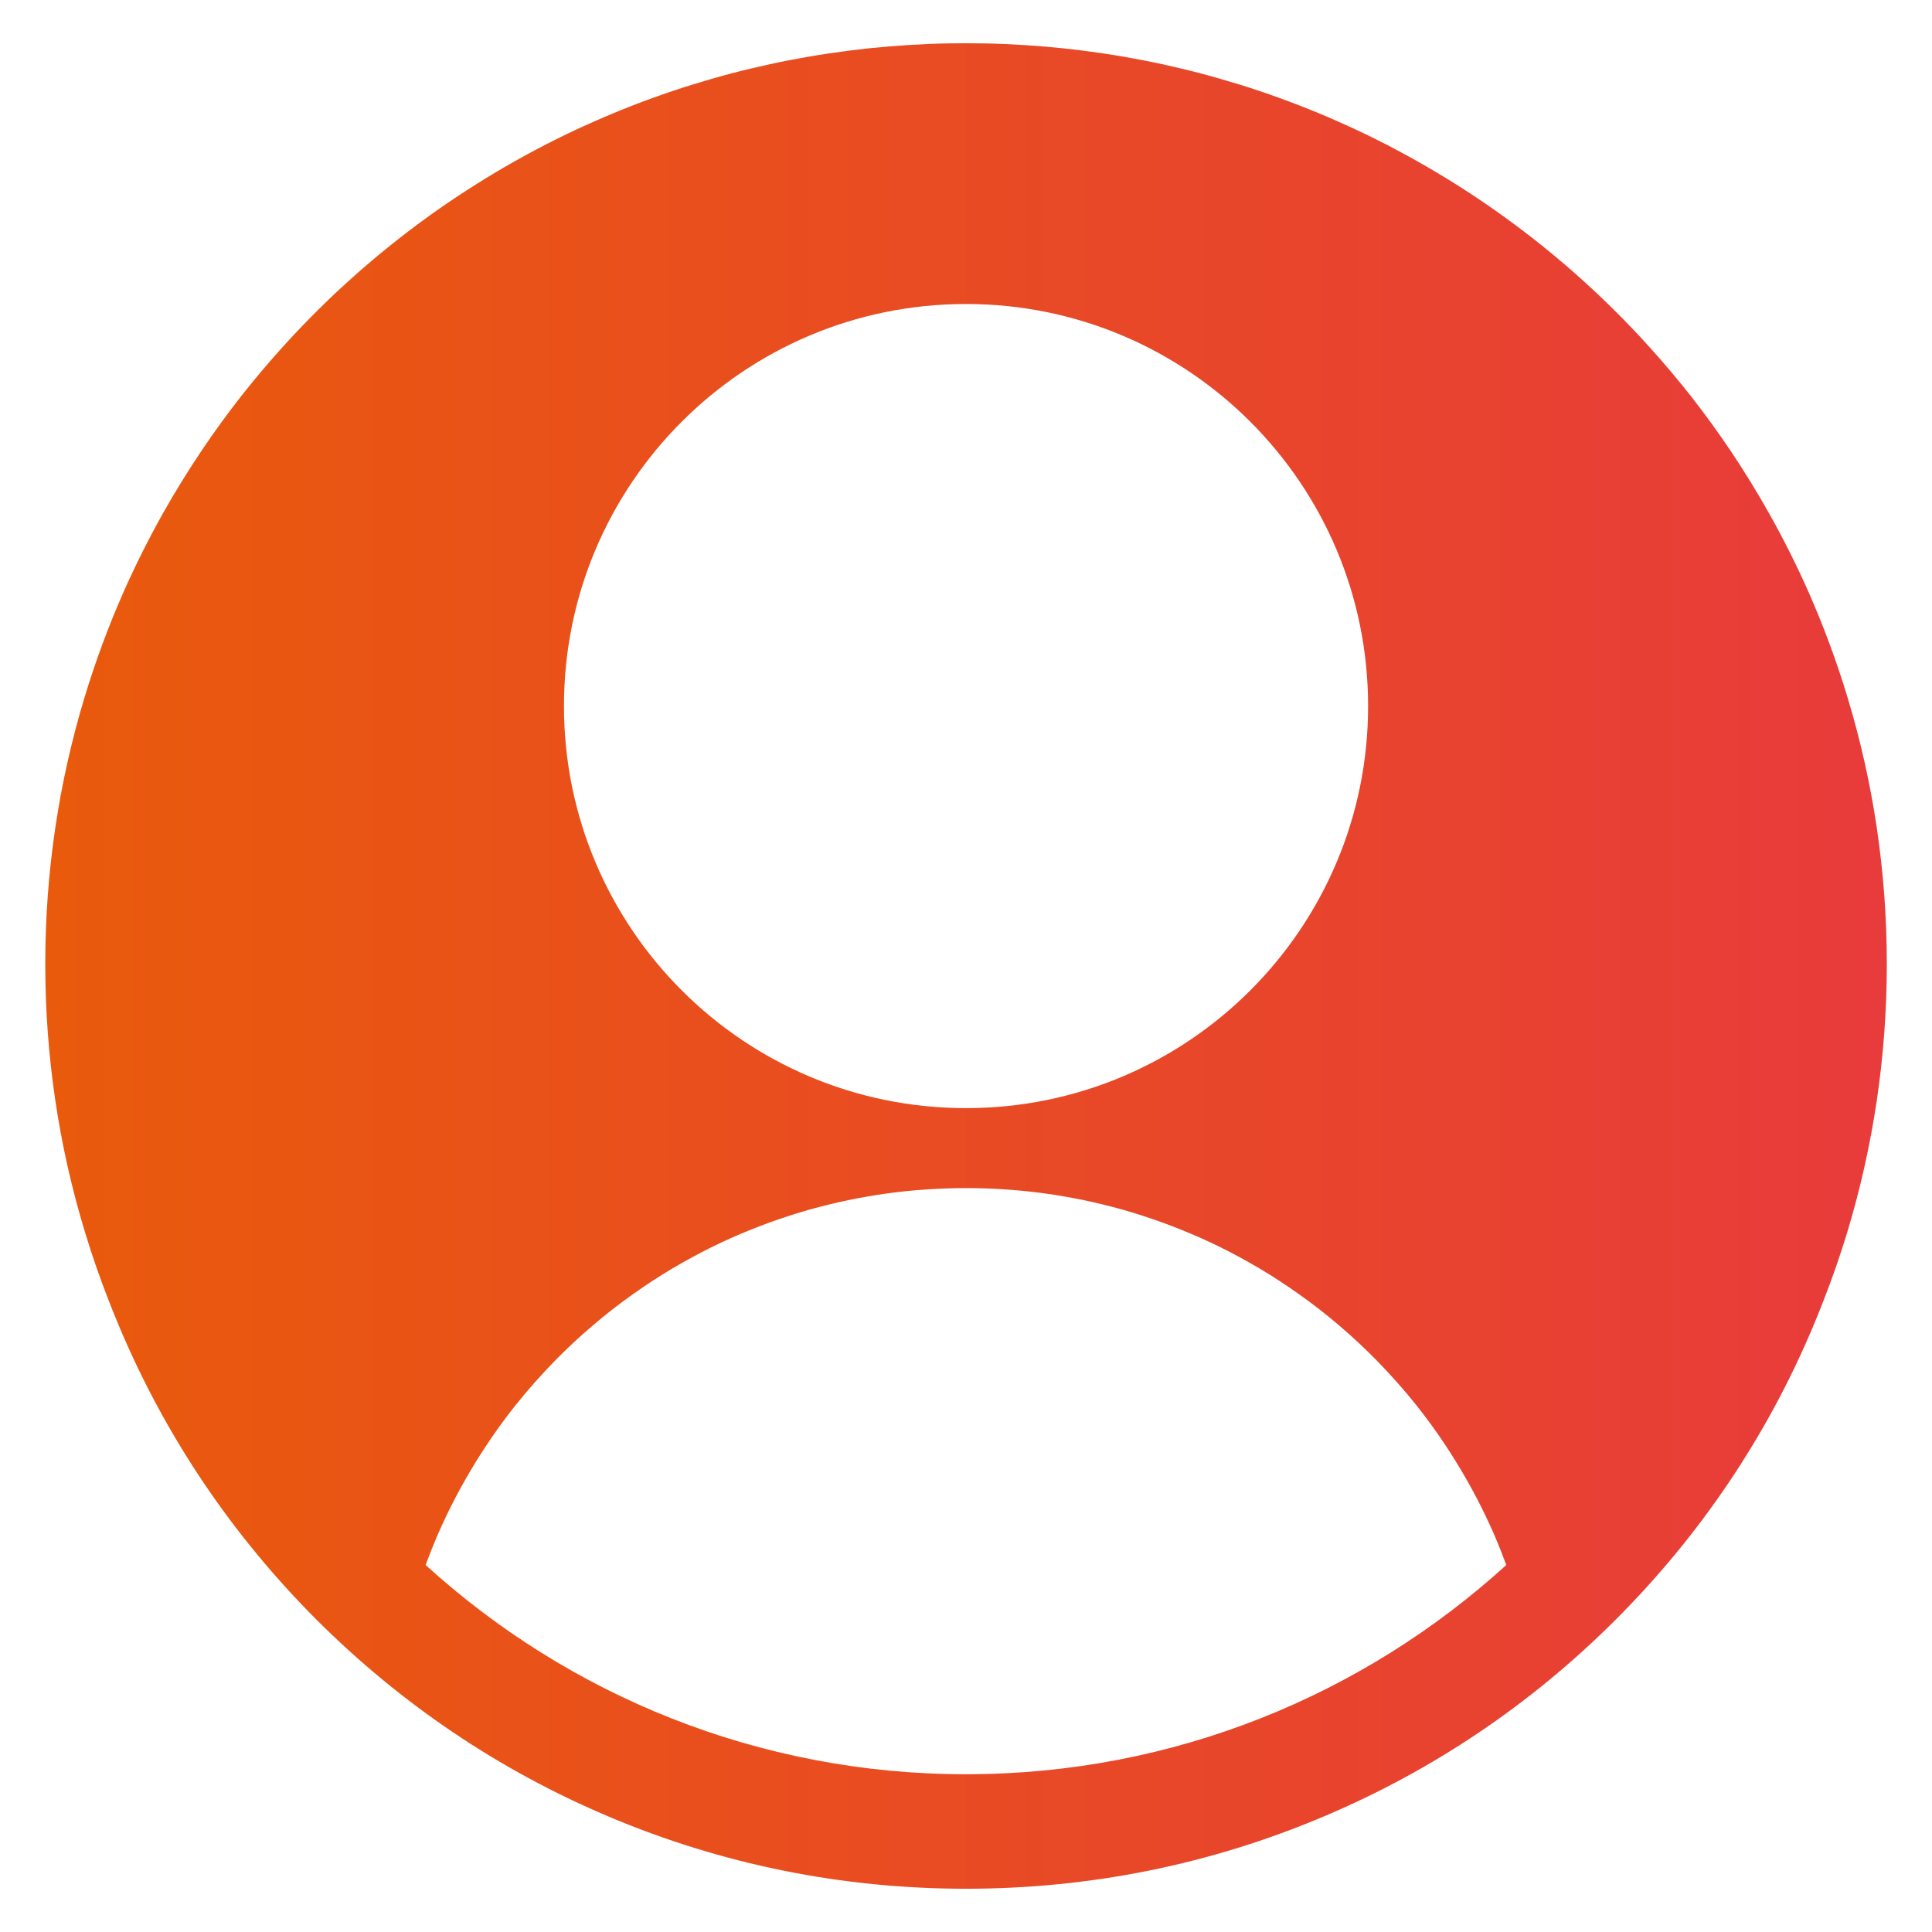 <svg width="23" height="23" viewBox="0 0 23 23" fill="none" xmlns="http://www.w3.org/2000/svg">
<path d="M22.462 11.477C22.462 10.374 22.299 9.308 21.995 8.304C21.865 7.873 21.709 7.453 21.529 7.045C21.388 6.727 21.232 6.416 21.062 6.114C20.917 5.855 20.761 5.603 20.596 5.357C20.448 5.138 20.293 4.924 20.13 4.716C19.98 4.526 19.825 4.341 19.663 4.161C19.513 3.993 19.357 3.83 19.197 3.672C19.046 3.523 18.89 3.378 18.73 3.237C18.578 3.104 18.423 2.975 18.264 2.85C18.111 2.73 17.956 2.615 17.797 2.503C17.645 2.396 17.489 2.292 17.331 2.193C17.178 2.096 17.022 2.004 16.864 1.915C16.711 1.829 16.556 1.746 16.398 1.667C16.245 1.59 16.089 1.517 15.932 1.448C15.778 1.379 15.622 1.315 15.465 1.254C15.311 1.194 15.156 1.138 14.999 1.085C14.845 1.033 14.689 0.985 14.532 0.94C14.378 0.895 14.223 0.854 14.066 0.817C13.912 0.78 13.756 0.746 13.6 0.716C13.445 0.686 13.29 0.659 13.133 0.636C12.979 0.613 12.823 0.593 12.667 0.576C12.512 0.56 12.357 0.547 12.2 0.537C12.046 0.527 11.89 0.52 11.734 0.517C11.656 0.516 11.578 0.515 11.5 0.515C11.422 0.515 11.345 0.516 11.267 0.517C11.111 0.52 10.955 0.527 10.801 0.537C10.644 0.547 10.489 0.56 10.334 0.576C10.178 0.593 10.022 0.613 9.868 0.636C9.711 0.659 9.556 0.686 9.401 0.716C9.245 0.746 9.089 0.78 8.935 0.817C8.778 0.854 8.623 0.895 8.468 0.94C8.312 0.985 8.156 1.033 8.002 1.085C7.845 1.138 7.689 1.194 7.536 1.254C7.378 1.315 7.223 1.38 7.069 1.448C6.912 1.517 6.756 1.59 6.603 1.667C6.445 1.746 6.29 1.829 6.136 1.915C5.978 2.004 5.823 2.096 5.67 2.193C5.512 2.292 5.356 2.396 5.203 2.503C5.045 2.615 4.889 2.73 4.737 2.85C4.578 2.975 4.422 3.104 4.271 3.237C4.111 3.378 3.955 3.522 3.804 3.672C3.644 3.83 3.488 3.993 3.338 4.161C3.176 4.341 3.021 4.526 2.871 4.716C2.708 4.924 2.553 5.138 2.405 5.357C2.24 5.603 2.084 5.855 1.938 6.114C1.769 6.416 1.613 6.727 1.472 7.045C1.292 7.453 1.136 7.873 1.006 8.304C0.702 9.308 0.539 10.374 0.539 11.477C0.539 12.58 0.702 13.646 1.006 14.65C1.092 14.935 1.189 15.216 1.297 15.49C1.338 15.596 1.381 15.701 1.425 15.806C1.976 17.109 2.765 18.278 3.768 19.282C4.773 20.286 5.942 21.075 7.244 21.625C8.593 22.196 10.025 22.485 11.501 22.485C12.977 22.485 14.41 22.196 15.758 21.625C17.061 21.075 18.23 20.286 19.234 19.282C20.238 18.278 21.027 17.109 21.578 15.806C21.622 15.701 21.665 15.596 21.706 15.49C21.814 15.215 21.911 14.935 21.997 14.65C22.299 13.646 22.462 12.58 22.462 11.477ZM11.5 3.619C14.144 3.619 16.287 5.762 16.287 8.406C16.287 11.049 14.144 13.192 11.5 13.192C8.857 13.192 6.714 11.049 6.714 8.406C6.713 5.762 8.856 3.619 11.5 3.619ZM11.5 21.122C9.025 21.122 6.767 20.178 5.067 18.631C5.109 18.516 5.154 18.403 5.202 18.29C5.336 17.98 5.493 17.681 5.669 17.396C5.812 17.165 5.967 16.943 6.135 16.732C6.282 16.548 6.438 16.372 6.602 16.204C6.75 16.052 6.906 15.907 7.068 15.77C7.218 15.642 7.374 15.521 7.535 15.407C7.686 15.3 7.841 15.198 8.001 15.103C8.153 15.013 8.309 14.928 8.468 14.849C8.62 14.774 8.776 14.704 8.934 14.641C9.087 14.579 9.242 14.523 9.4 14.472C9.554 14.422 9.709 14.378 9.867 14.34C10.02 14.302 10.176 14.27 10.333 14.243C10.487 14.216 10.643 14.195 10.8 14.179C10.954 14.164 11.109 14.153 11.266 14.148C11.344 14.145 11.421 14.144 11.499 14.144C11.578 14.144 11.655 14.145 11.733 14.148C11.89 14.153 12.045 14.164 12.199 14.179C12.356 14.195 12.512 14.216 12.666 14.243C12.823 14.27 12.979 14.302 13.132 14.34C13.29 14.378 13.445 14.422 13.599 14.472C13.757 14.523 13.912 14.579 14.065 14.641C14.224 14.705 14.379 14.774 14.531 14.849C14.691 14.928 14.846 15.013 14.998 15.103C15.158 15.198 15.313 15.3 15.464 15.407C15.625 15.521 15.781 15.642 15.931 15.77C16.093 15.907 16.249 16.052 16.397 16.204C16.561 16.372 16.717 16.548 16.864 16.732C17.032 16.944 17.187 17.165 17.33 17.396C17.506 17.681 17.663 17.98 17.797 18.29C17.845 18.403 17.89 18.516 17.932 18.631C16.232 20.178 13.974 21.122 11.5 21.122Z" fill="url(#paint0_linear_2981_5769)"/>
<defs>
<linearGradient id="paint0_linear_2981_5769" x1="0.538" y1="11.5" x2="22.462" y2="11.5" gradientUnits="userSpaceOnUse">
<stop stop-color="#E95A0C"/>
<stop offset="1" stop-color="#E83B3B"/>
</linearGradient>
</defs>
</svg>
